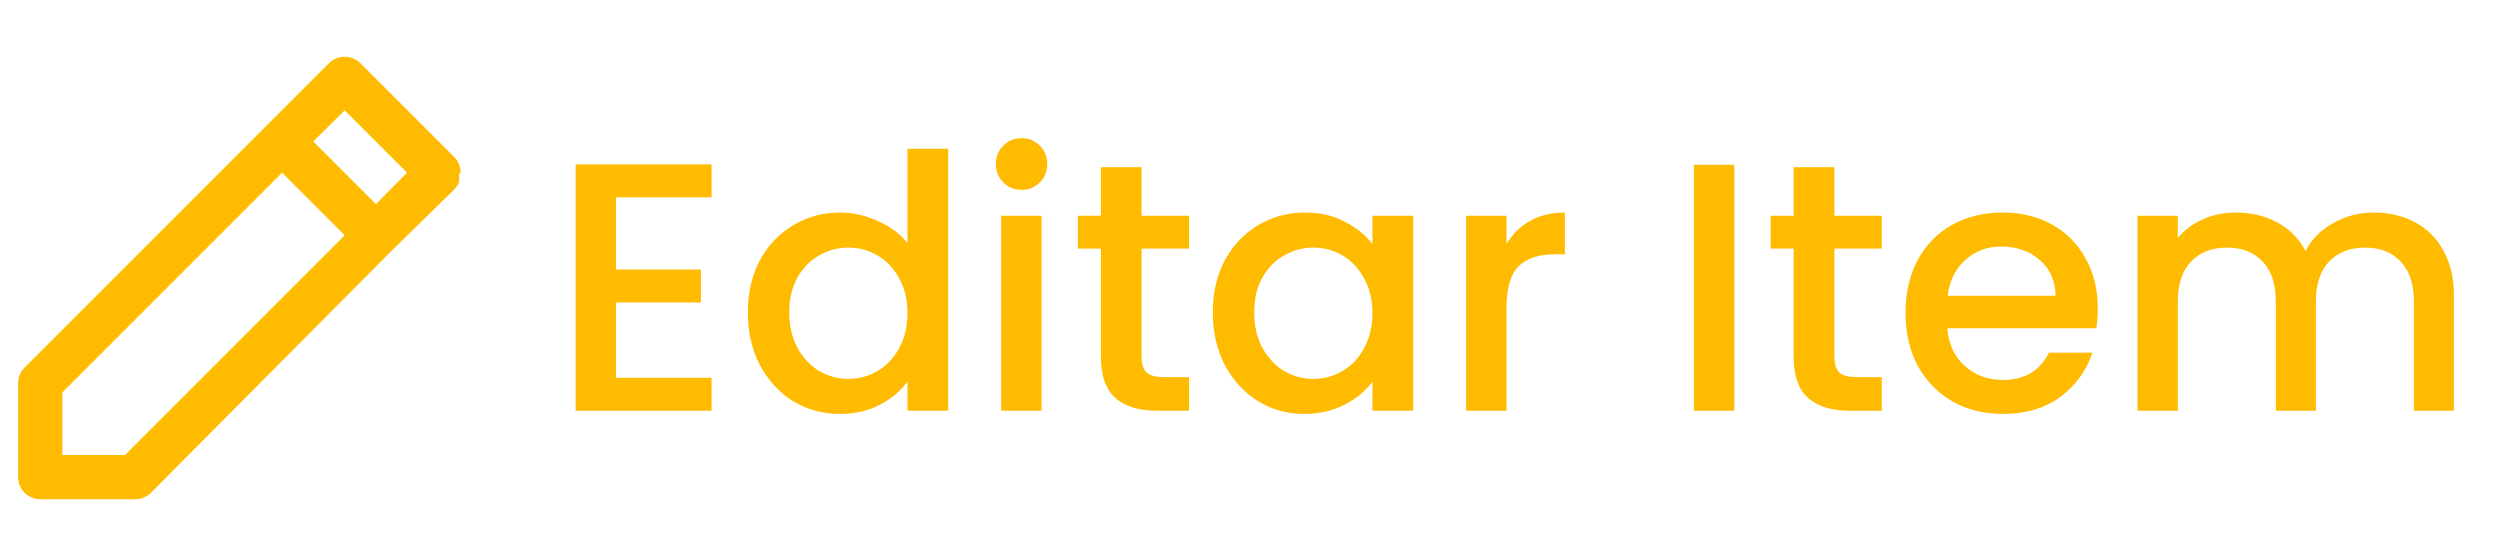 <svg width="113" height="25" viewBox="0 0 113 25" fill="none" xmlns="http://www.w3.org/2000/svg">
<path d="M20.819 7.806C20.82 7.674 20.795 7.544 20.745 7.422C20.695 7.3 20.622 7.189 20.529 7.096L16.289 2.856C16.196 2.763 16.085 2.69 15.963 2.64C15.841 2.59 15.711 2.565 15.579 2.566C15.448 2.565 15.317 2.59 15.195 2.64C15.074 2.69 14.963 2.763 14.869 2.856L12.039 5.686L1.109 16.616C1.017 16.709 0.943 16.82 0.894 16.942C0.844 17.064 0.819 17.194 0.819 17.326V21.566C0.819 21.831 0.925 22.085 1.112 22.273C1.3 22.46 1.554 22.566 1.819 22.566H6.059C6.199 22.573 6.339 22.552 6.47 22.502C6.601 22.452 6.72 22.375 6.819 22.276L17.689 11.346L20.529 8.566C20.621 8.469 20.695 8.357 20.749 8.236C20.759 8.156 20.759 8.076 20.749 7.996C20.754 7.949 20.754 7.902 20.749 7.856L20.819 7.806ZM5.649 20.566H2.819V17.736L12.749 7.806L15.579 10.636L5.649 20.566ZM16.989 9.226L14.159 6.396L15.579 4.986L18.399 7.806L16.989 9.226Z" fill="#FFBB00"/>
<path d="M27.843 8.918V12.182H31.683V13.67H27.843V17.078H32.163V18.566H26.019V7.43H32.163V8.918H27.843ZM33.802 14.118C33.802 13.233 33.983 12.449 34.346 11.766C34.719 11.084 35.221 10.556 35.85 10.182C36.49 9.798 37.199 9.606 37.978 9.606C38.554 9.606 39.119 9.734 39.674 9.99C40.239 10.236 40.687 10.566 41.018 10.982V6.726H42.858V18.566H41.018V17.238C40.719 17.665 40.303 18.017 39.77 18.294C39.247 18.572 38.645 18.71 37.962 18.71C37.194 18.71 36.49 18.518 35.85 18.134C35.221 17.74 34.719 17.196 34.346 16.502C33.983 15.798 33.802 15.004 33.802 14.118ZM41.018 14.15C41.018 13.542 40.89 13.014 40.634 12.566C40.389 12.118 40.063 11.777 39.658 11.542C39.253 11.308 38.815 11.19 38.346 11.19C37.877 11.19 37.439 11.308 37.034 11.542C36.629 11.766 36.298 12.102 36.042 12.55C35.797 12.988 35.674 13.51 35.674 14.118C35.674 14.726 35.797 15.26 36.042 15.718C36.298 16.177 36.629 16.529 37.034 16.774C37.45 17.009 37.887 17.126 38.346 17.126C38.815 17.126 39.253 17.009 39.658 16.774C40.063 16.54 40.389 16.198 40.634 15.75C40.89 15.292 41.018 14.758 41.018 14.15ZM46.182 8.582C45.851 8.582 45.574 8.47 45.35 8.246C45.126 8.022 45.014 7.745 45.014 7.414C45.014 7.084 45.126 6.806 45.35 6.582C45.574 6.358 45.851 6.246 46.182 6.246C46.502 6.246 46.774 6.358 46.998 6.582C47.222 6.806 47.334 7.084 47.334 7.414C47.334 7.745 47.222 8.022 46.998 8.246C46.774 8.47 46.502 8.582 46.182 8.582ZM47.078 9.75V18.566H45.254V9.75H47.078ZM51.6 11.238V16.118C51.6 16.449 51.675 16.689 51.825 16.838C51.984 16.977 52.251 17.046 52.624 17.046H53.745V18.566H52.304C51.483 18.566 50.854 18.374 50.416 17.99C49.979 17.606 49.761 16.982 49.761 16.118V11.238H48.721V9.75H49.761V7.558H51.6V9.75H53.745V11.238H51.6ZM54.818 14.118C54.818 13.233 54.999 12.449 55.362 11.766C55.735 11.084 56.236 10.556 56.866 10.182C57.506 9.798 58.21 9.606 58.978 9.606C59.671 9.606 60.274 9.745 60.786 10.022C61.308 10.289 61.724 10.625 62.034 11.03V9.75H63.874V18.566H62.034V17.254C61.724 17.67 61.303 18.017 60.77 18.294C60.236 18.572 59.628 18.71 58.946 18.71C58.188 18.71 57.495 18.518 56.866 18.134C56.236 17.74 55.735 17.196 55.362 16.502C54.999 15.798 54.818 15.004 54.818 14.118ZM62.034 14.15C62.034 13.542 61.906 13.014 61.65 12.566C61.404 12.118 61.079 11.777 60.674 11.542C60.268 11.308 59.831 11.19 59.362 11.19C58.892 11.19 58.455 11.308 58.05 11.542C57.644 11.766 57.314 12.102 57.058 12.55C56.812 12.988 56.69 13.51 56.69 14.118C56.69 14.726 56.812 15.26 57.058 15.718C57.314 16.177 57.644 16.529 58.05 16.774C58.466 17.009 58.903 17.126 59.362 17.126C59.831 17.126 60.268 17.009 60.674 16.774C61.079 16.54 61.404 16.198 61.65 15.75C61.906 15.292 62.034 14.758 62.034 14.15ZM68.093 11.03C68.36 10.582 68.712 10.236 69.149 9.99C69.597 9.734 70.125 9.606 70.733 9.606V11.494H70.269C69.555 11.494 69.011 11.676 68.637 12.038C68.275 12.401 68.093 13.03 68.093 13.926V18.566H66.269V9.75H68.093V11.03ZM78.39 7.446V18.566H76.566V7.446H78.39ZM82.913 11.238V16.118C82.913 16.449 82.988 16.689 83.137 16.838C83.297 16.977 83.564 17.046 83.937 17.046H85.057V18.566H83.617C82.796 18.566 82.166 18.374 81.729 17.99C81.292 17.606 81.073 16.982 81.073 16.118V11.238H80.033V9.75H81.073V7.558H82.913V9.75H85.057V11.238H82.913ZM94.818 13.942C94.818 14.273 94.797 14.572 94.754 14.838H88.018C88.071 15.542 88.333 16.108 88.802 16.534C89.271 16.961 89.847 17.174 90.53 17.174C91.511 17.174 92.205 16.764 92.61 15.942H94.578C94.311 16.753 93.826 17.42 93.122 17.942C92.429 18.454 91.565 18.71 90.53 18.71C89.687 18.71 88.93 18.524 88.258 18.15C87.597 17.766 87.074 17.233 86.69 16.55C86.317 15.857 86.13 15.057 86.13 14.15C86.13 13.244 86.311 12.449 86.674 11.766C87.047 11.073 87.565 10.54 88.226 10.166C88.898 9.793 89.666 9.606 90.53 9.606C91.362 9.606 92.103 9.788 92.754 10.15C93.405 10.513 93.911 11.025 94.274 11.686C94.637 12.337 94.818 13.089 94.818 13.942ZM92.914 13.366C92.903 12.694 92.663 12.156 92.194 11.75C91.725 11.345 91.143 11.142 90.45 11.142C89.821 11.142 89.282 11.345 88.834 11.75C88.386 12.145 88.119 12.684 88.034 13.366H92.914ZM107.285 9.606C107.978 9.606 108.597 9.75 109.141 10.038C109.696 10.326 110.128 10.753 110.437 11.318C110.757 11.884 110.917 12.566 110.917 13.366V18.566H109.109V13.638C109.109 12.849 108.912 12.246 108.517 11.83C108.122 11.404 107.584 11.19 106.901 11.19C106.218 11.19 105.674 11.404 105.269 11.83C104.874 12.246 104.677 12.849 104.677 13.638V18.566H102.869V13.638C102.869 12.849 102.672 12.246 102.277 11.83C101.882 11.404 101.344 11.19 100.661 11.19C99.978 11.19 99.434 11.404 99.029 11.83C98.634 12.246 98.437 12.849 98.437 13.638V18.566H96.613V9.75H98.437V10.758C98.736 10.396 99.114 10.113 99.573 9.91C100.032 9.708 100.522 9.606 101.045 9.606C101.749 9.606 102.378 9.756 102.933 10.054C103.488 10.353 103.914 10.785 104.213 11.35C104.48 10.817 104.896 10.396 105.461 10.086C106.026 9.766 106.634 9.606 107.285 9.606Z" fill="#FFBB00"/>
</svg>
